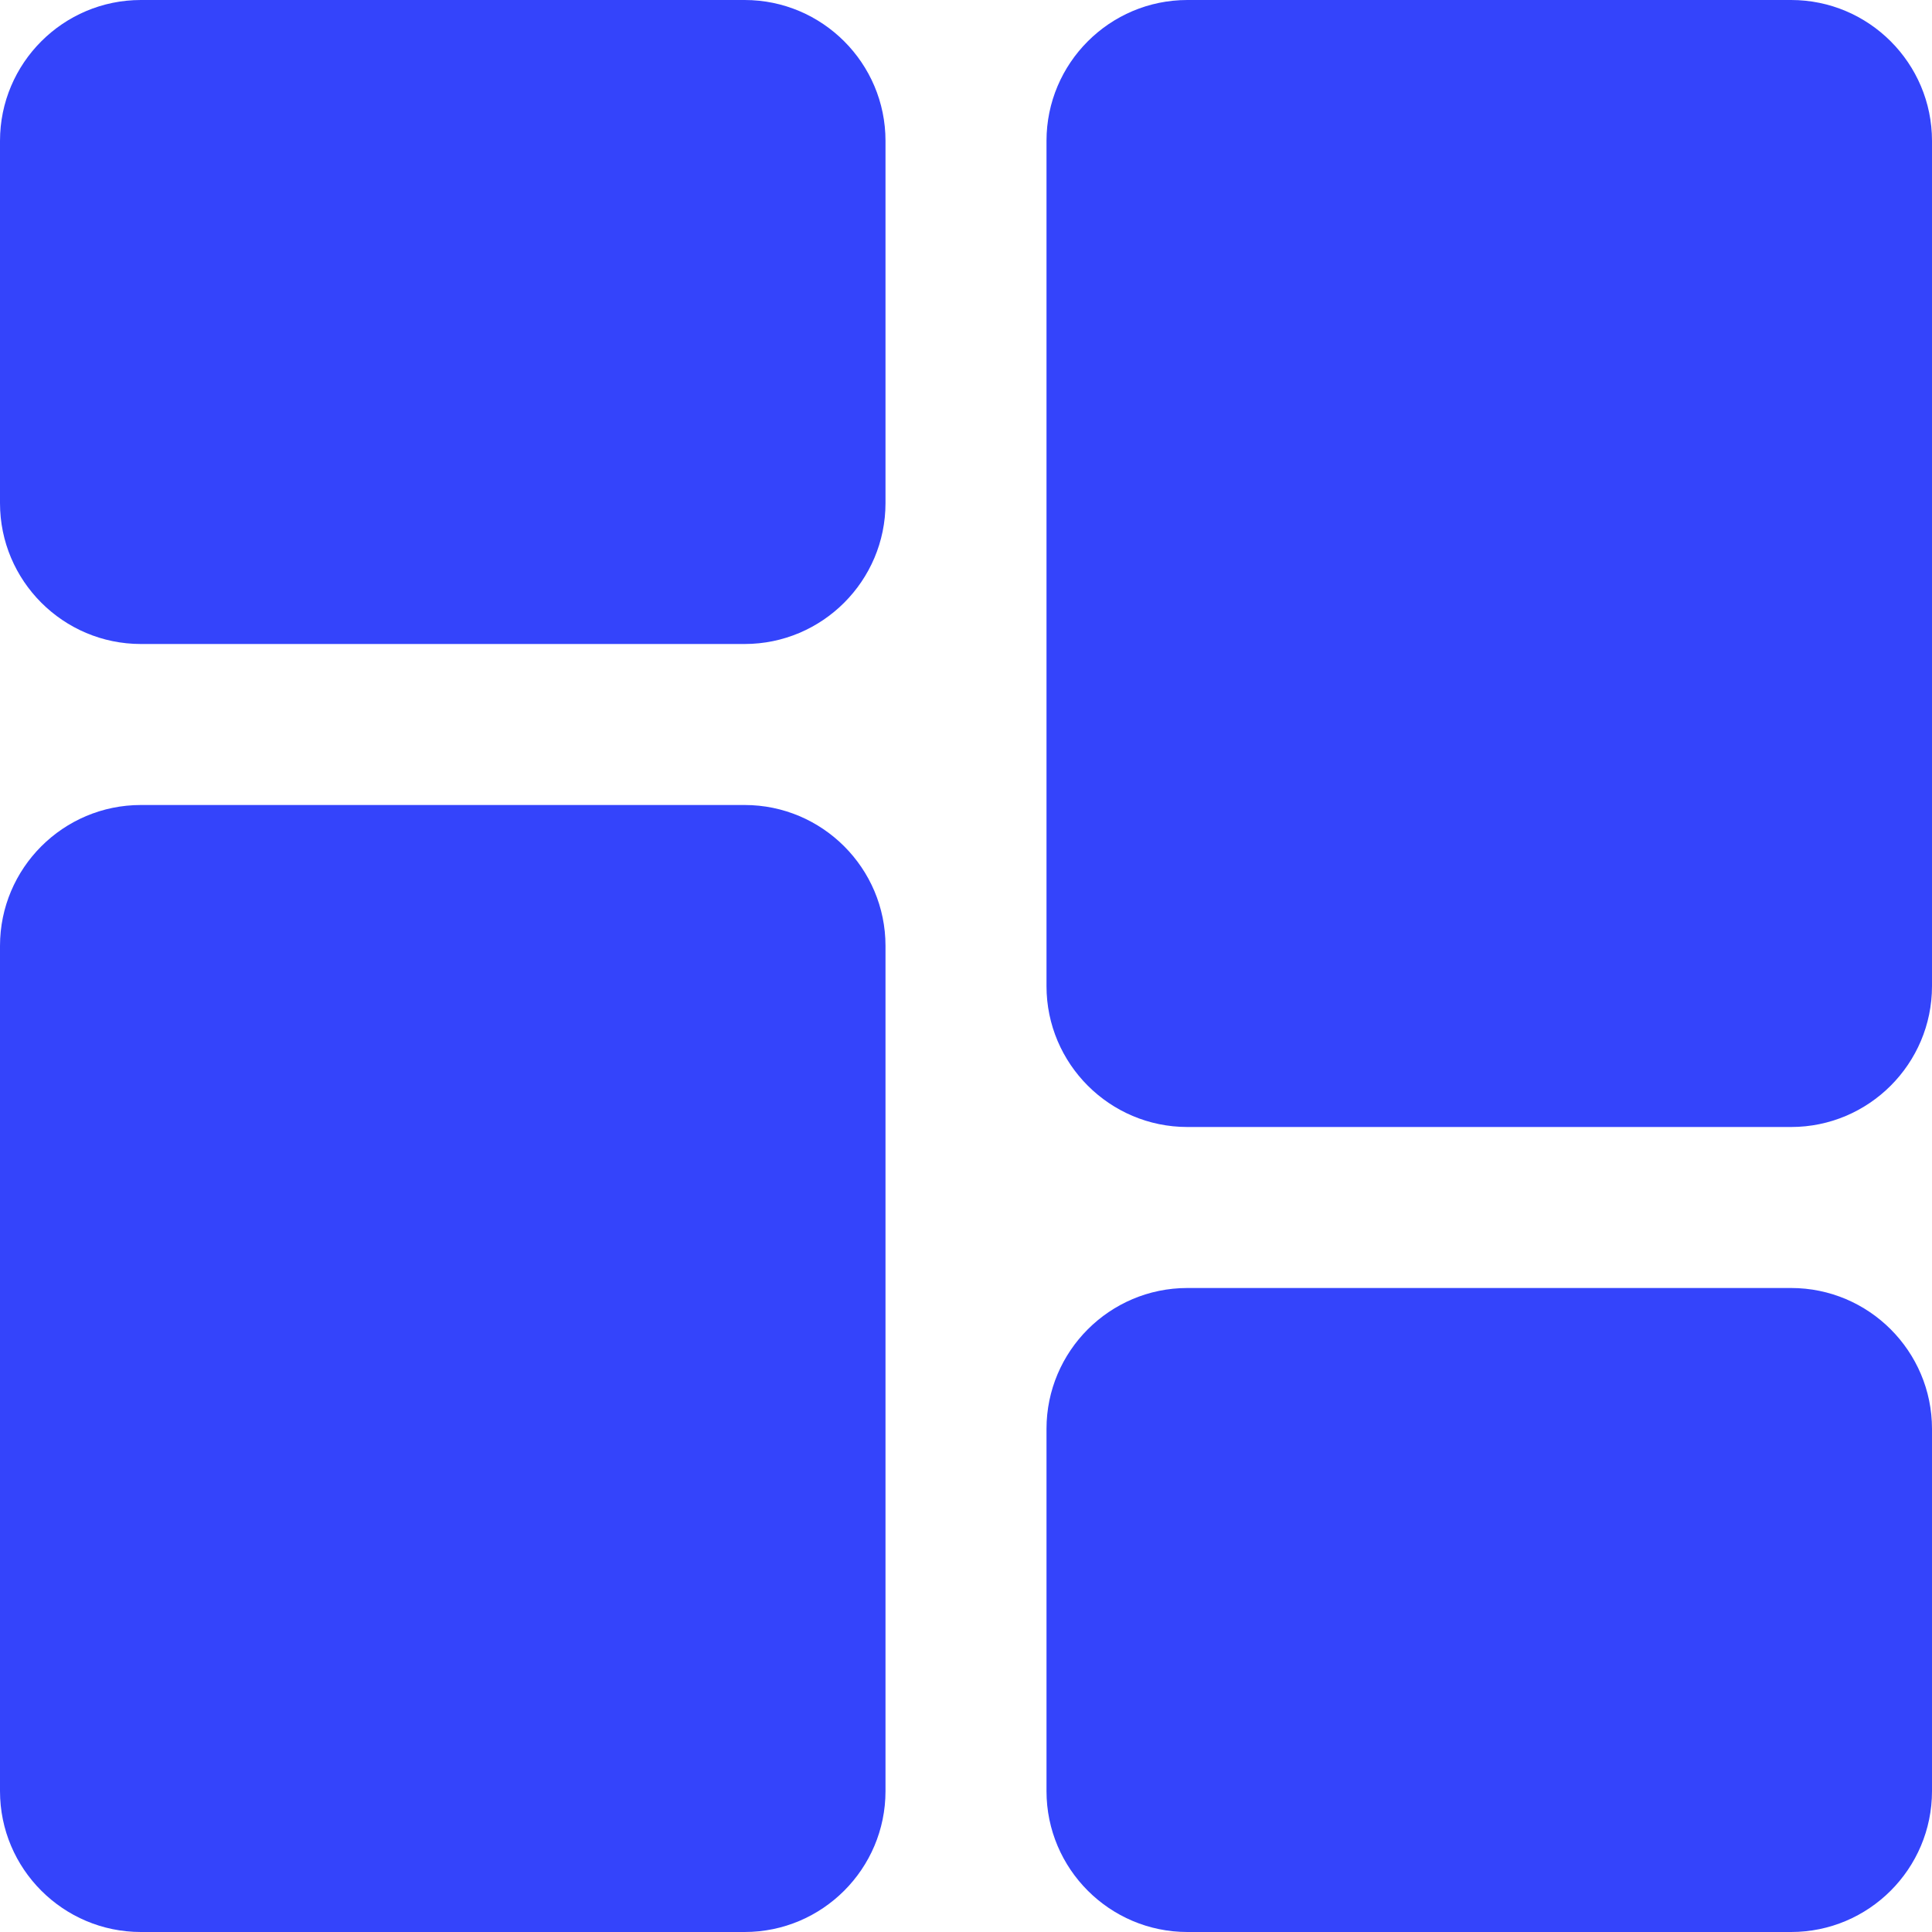<svg width="24" height="24" viewBox="0 0 24 24" fill="none" xmlns="http://www.w3.org/2000/svg">
<g clip-path="url(#clip0_771_7083)">
<path d="M9.25 0H1.75C0.785 0 0 0.785 0 1.75V6.25C0 7.215 0.785 8 1.75 8H9.25C10.215 8 11 7.215 11 6.25V1.75C11 0.785 10.215 0 9.25 0Z" fill="#3444FB"/>
<path d="M9.25 10H1.75C0.785 10 0 10.785 0 11.75V22.25C0 23.215 0.785 24 1.75 24H9.25C10.215 24 11 23.215 11 22.25V11.75C11 10.785 10.215 10 9.25 10Z" fill="#3444FB"/>
<path d="M22.25 16H14.75C13.785 16 13 16.785 13 17.75V22.25C13 23.215 13.785 24 14.75 24H22.25C23.215 24 24 23.215 24 22.25V17.75C24 16.785 23.215 16 22.25 16Z" fill="#3444FB"/>
<path d="M22.25 0H14.75C13.785 0 13 0.785 13 1.75V12.25C13 13.215 13.785 14 14.75 14H22.25C23.215 14 24 13.215 24 12.25V1.75C24 0.785 23.215 0 22.25 0Z" fill="#3444FB"/>
</g>
<defs>
<clipPath id="clip0_771_7083">
<rect width="24" height="24" fill="white"/>
</clipPath>
</defs>
</svg>
